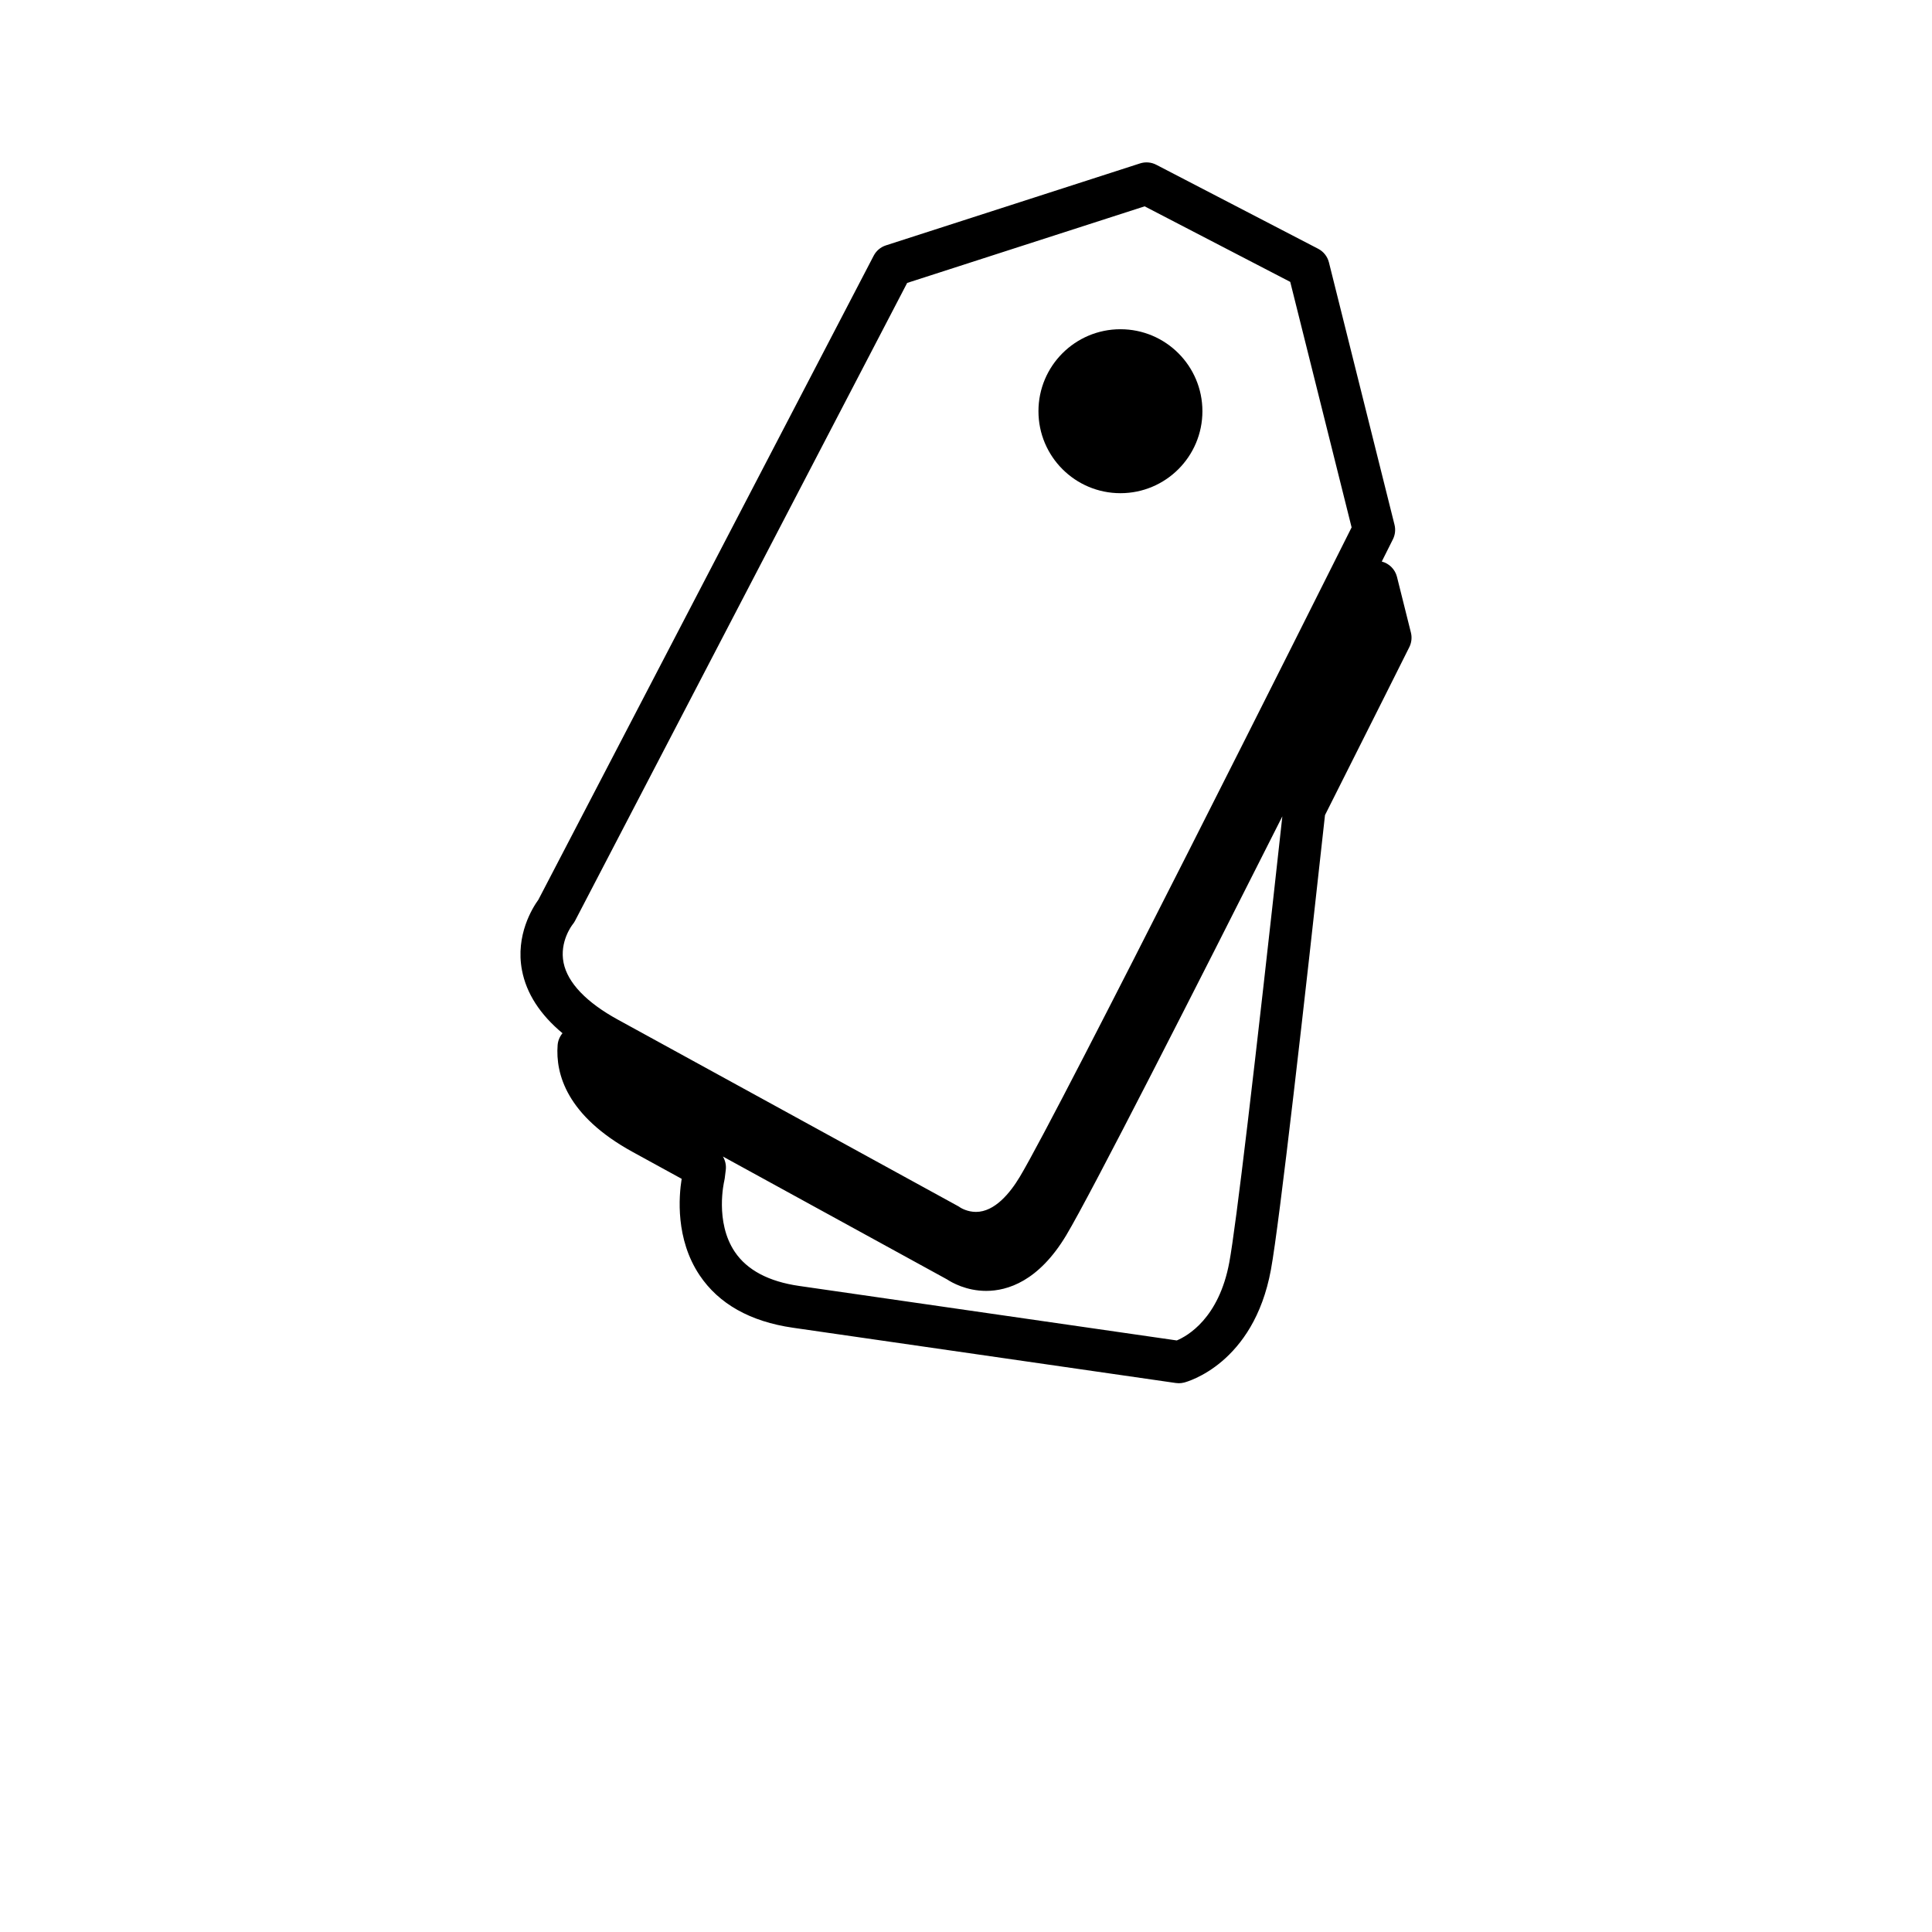 <svg width="32" height="32" fill="#000" xmlns="http://www.w3.org/2000/svg" xmlns:xlink="http://www.w3.org/1999/xlink" version="1.1" x="0px" y="0px" viewBox="0 0 512 640" enable-background="new 0 0 512 512" xml:space="preserve"><g><g><path d="M403.381,209.549l-4.615-18.459c-0.629-2.51-2.582-4.436-5.035-5.072c2.006-4.004,3.291-6.576,3.688-7.367    c0.746-1.496,0.936-3.207,0.529-4.828l-21.721-86.898c-0.486-1.947-1.785-3.592-3.566-4.516l-53.631-27.83    c-1.66-0.863-3.596-1.023-5.373-0.449l-84.18,27.152c-1.752,0.564-3.211,1.797-4.061,3.43L114.344,298.045    c-1.869,2.578-7.662,11.715-5.428,23.383c1.467,7.664,5.971,14.639,13.416,20.842c-0.914,1.098-1.502,2.461-1.613,3.943    c-0.721,9.531,3.008,23.408,24.859,35.387l16.232,8.898c-0.941,5.814-2.088,19.934,5.922,31.912    c6.363,9.514,16.777,15.375,30.951,17.422l126.82,18.305c0.332,0.049,0.666,0.072,1,0.072c0.574,0,1.148-0.07,1.709-0.211    c0.938-0.236,23.039-6.143,28.793-37.367c2.848-15.426,11.283-90.121,17.916-150.611c15.826-31.438,27.809-55.4,27.928-55.641    C403.598,212.883,403.785,211.17,403.381,209.549z M125.684,306.248c0.312-0.379,0.586-0.791,0.812-1.227L236.508,93.723    l78.666-25.373l48.236,25.031l20.328,81.322c-11.021,22.02-96.795,193.262-109.916,215.133    c-3.182,5.303-8.283,11.623-14.523,11.623c-2.797,0-4.895-1.256-5.238-1.473c-0.275-0.217-0.412-0.287-0.742-0.469    l-112.693-61.775c-10.393-5.699-16.592-12.197-17.93-18.795C121.273,311.922,125.543,306.424,125.684,306.248z M343.238,418.092    c-3.436,18.645-13.928,24.492-17.416,25.947l-125.139-18.062c-10.037-1.449-17.191-5.242-21.262-11.271    c-6.707-9.938-3.537-23.344-3.512-23.449c0.072-0.285,0.127-0.576,0.162-0.869l0.348-2.82c0.193-1.582-0.16-3.143-0.945-4.453    l74.223,40.689c1.578,1.043,6.41,3.82,12.988,3.82c7.055,0,17.381-3.193,26.506-18.404c8.215-13.693,42.99-82.072,71.602-138.793    C351.486,355.238,345.42,406.273,343.238,418.092z"/><circle cx="307.158" cy="136.219" r="27.156"/></g></g></svg>
